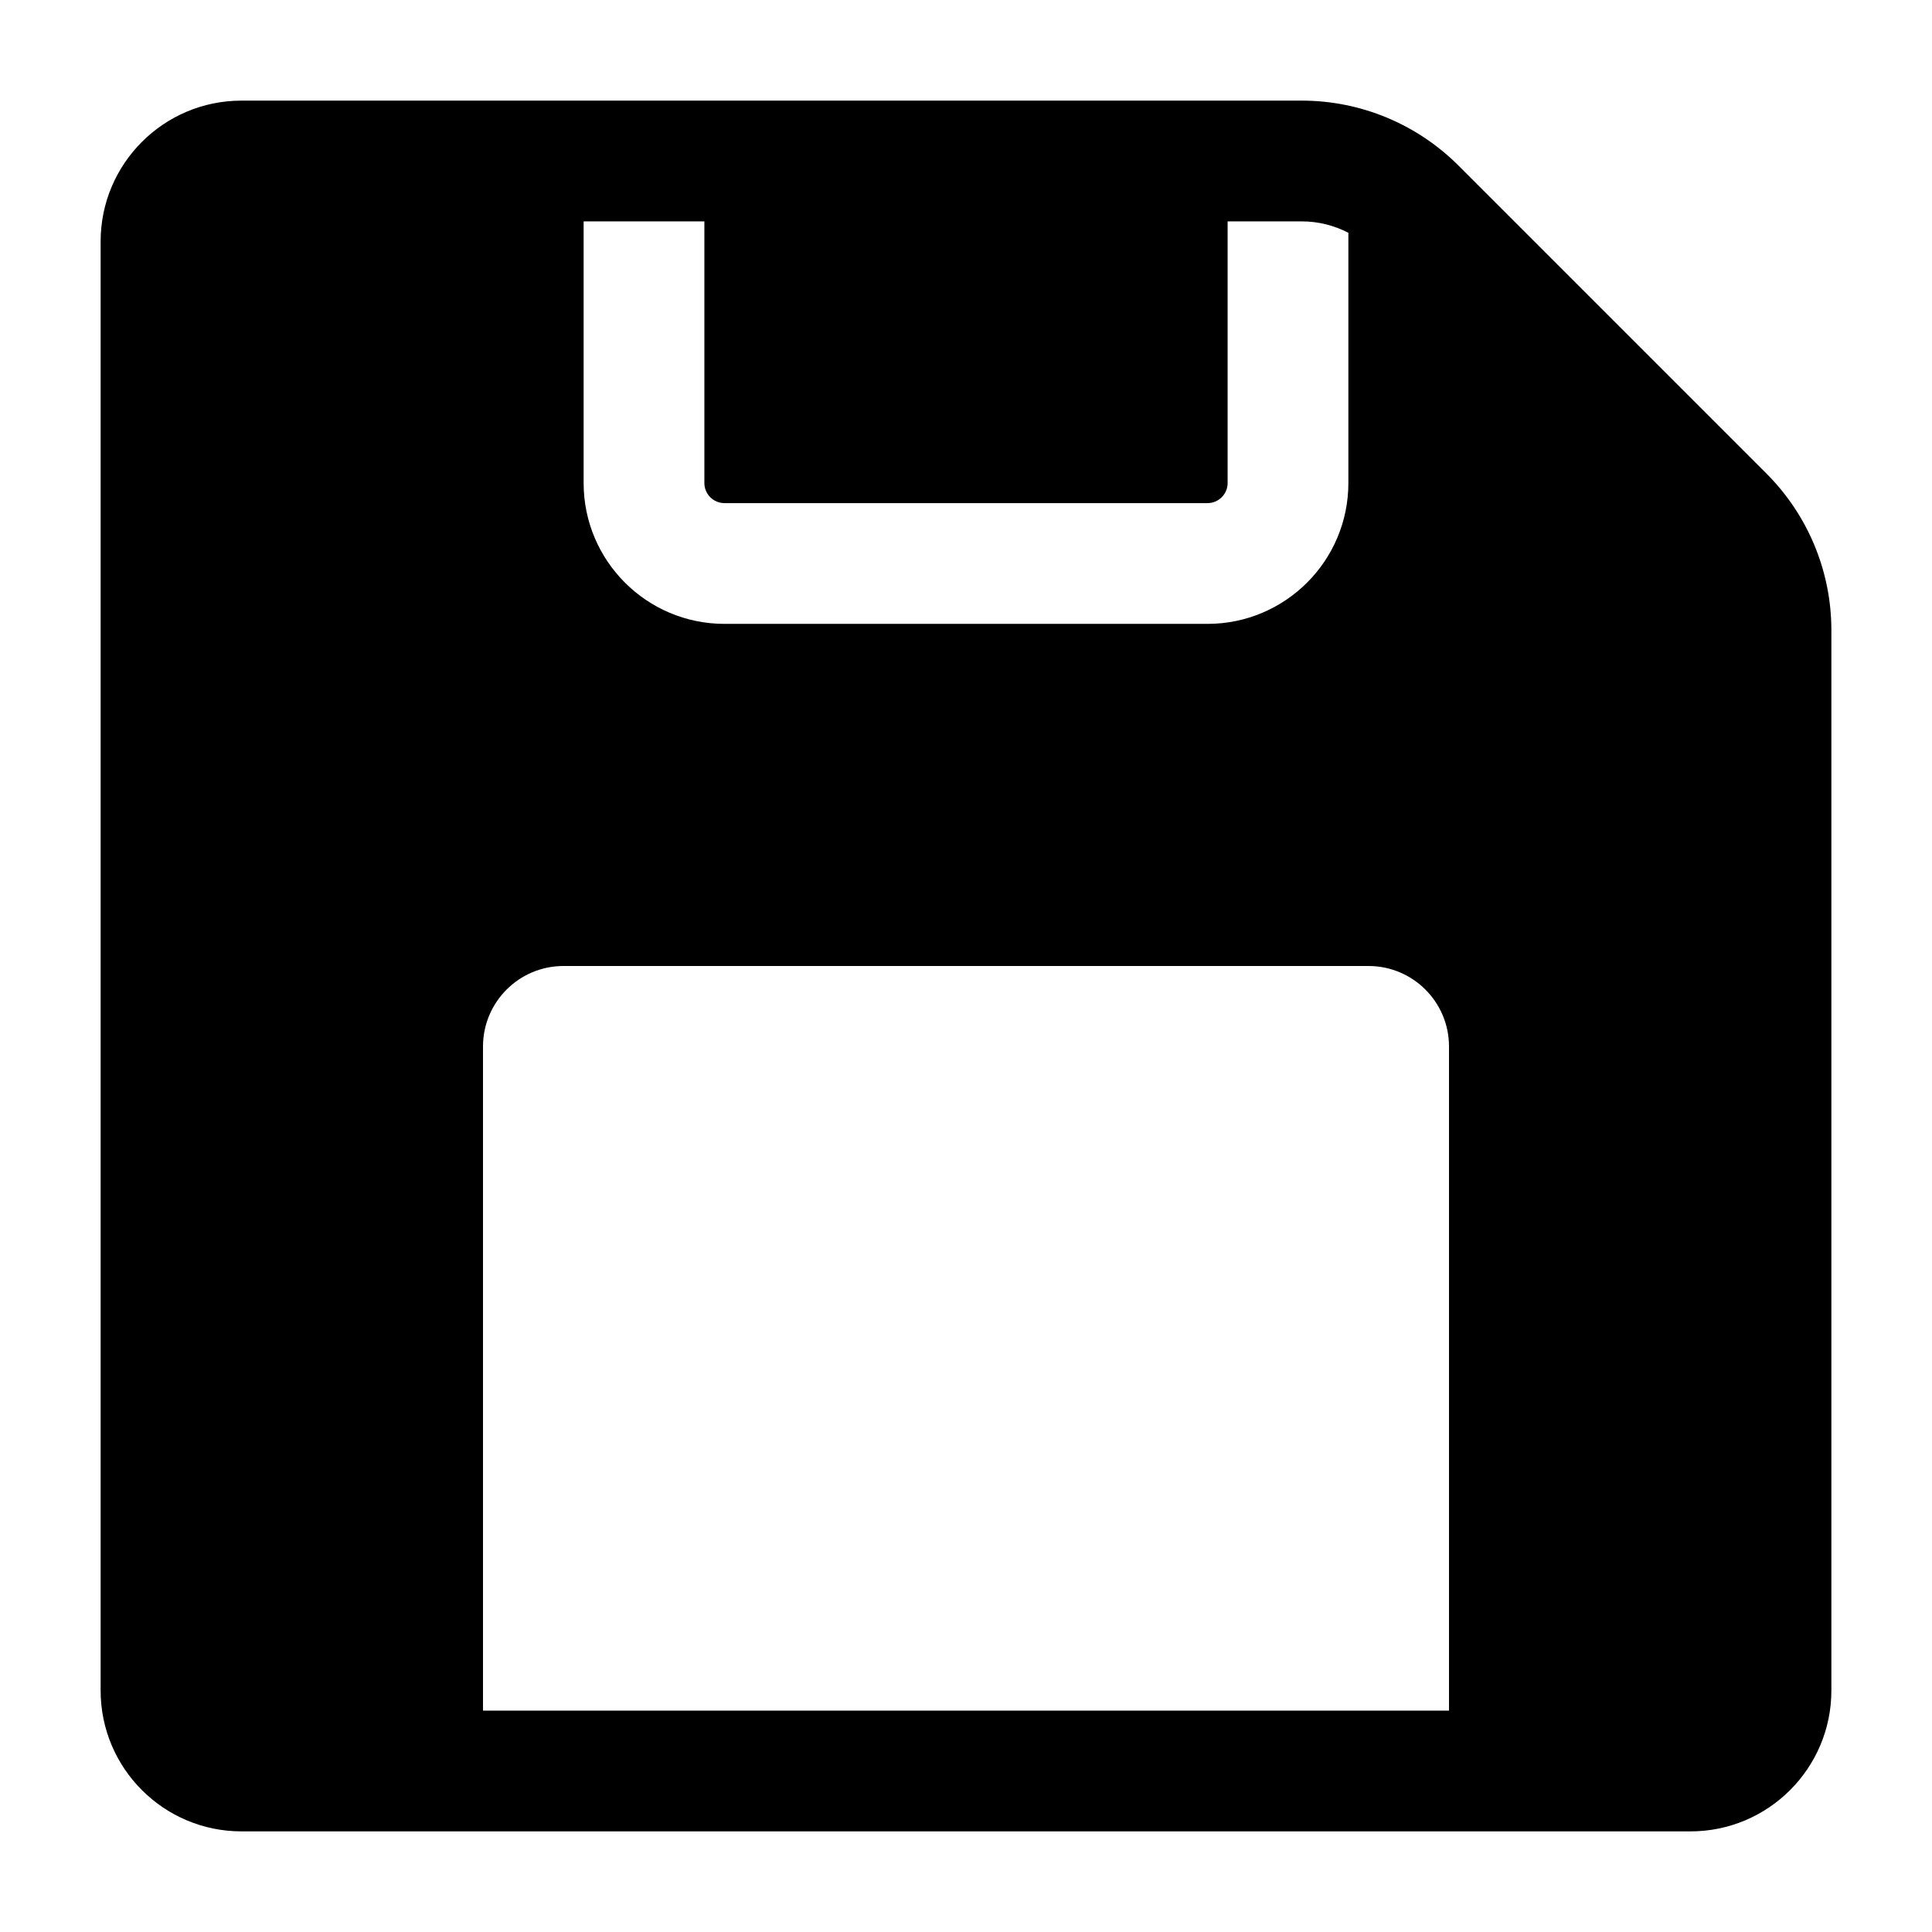 <svg width="24" height="24" viewBox="0 0 24 24" fill="none" xmlns="http://www.w3.org/2000/svg">
<path fill-rule="evenodd" clip-rule="evenodd" d="M3 1.25C2.034 1.25 1.25 2.034 1.25 3V21C1.25 21.966 2.034 22.75 3 22.75H21C21.966 22.75 22.75 21.966 22.75 21V7.828C22.75 7.099 22.46 6.4 21.945 5.884L18.116 2.055C17.6 1.54 16.901 1.25 16.172 1.25H3ZM6 21.25H18V13C18 12.448 17.552 12 17 12H7C6.448 12 6 12.448 6 13V21.25ZM16.75 2.892C16.573 2.8 16.375 2.75 16.172 2.75H15.25V6C15.25 6.138 15.138 6.25 15 6.25H9C8.862 6.25 8.75 6.138 8.75 6V2.75H7.25V6C7.25 6.966 8.034 7.75 9 7.75H15C15.966 7.75 16.75 6.966 16.75 6V2.892Z" fill="black"/>
</svg>

